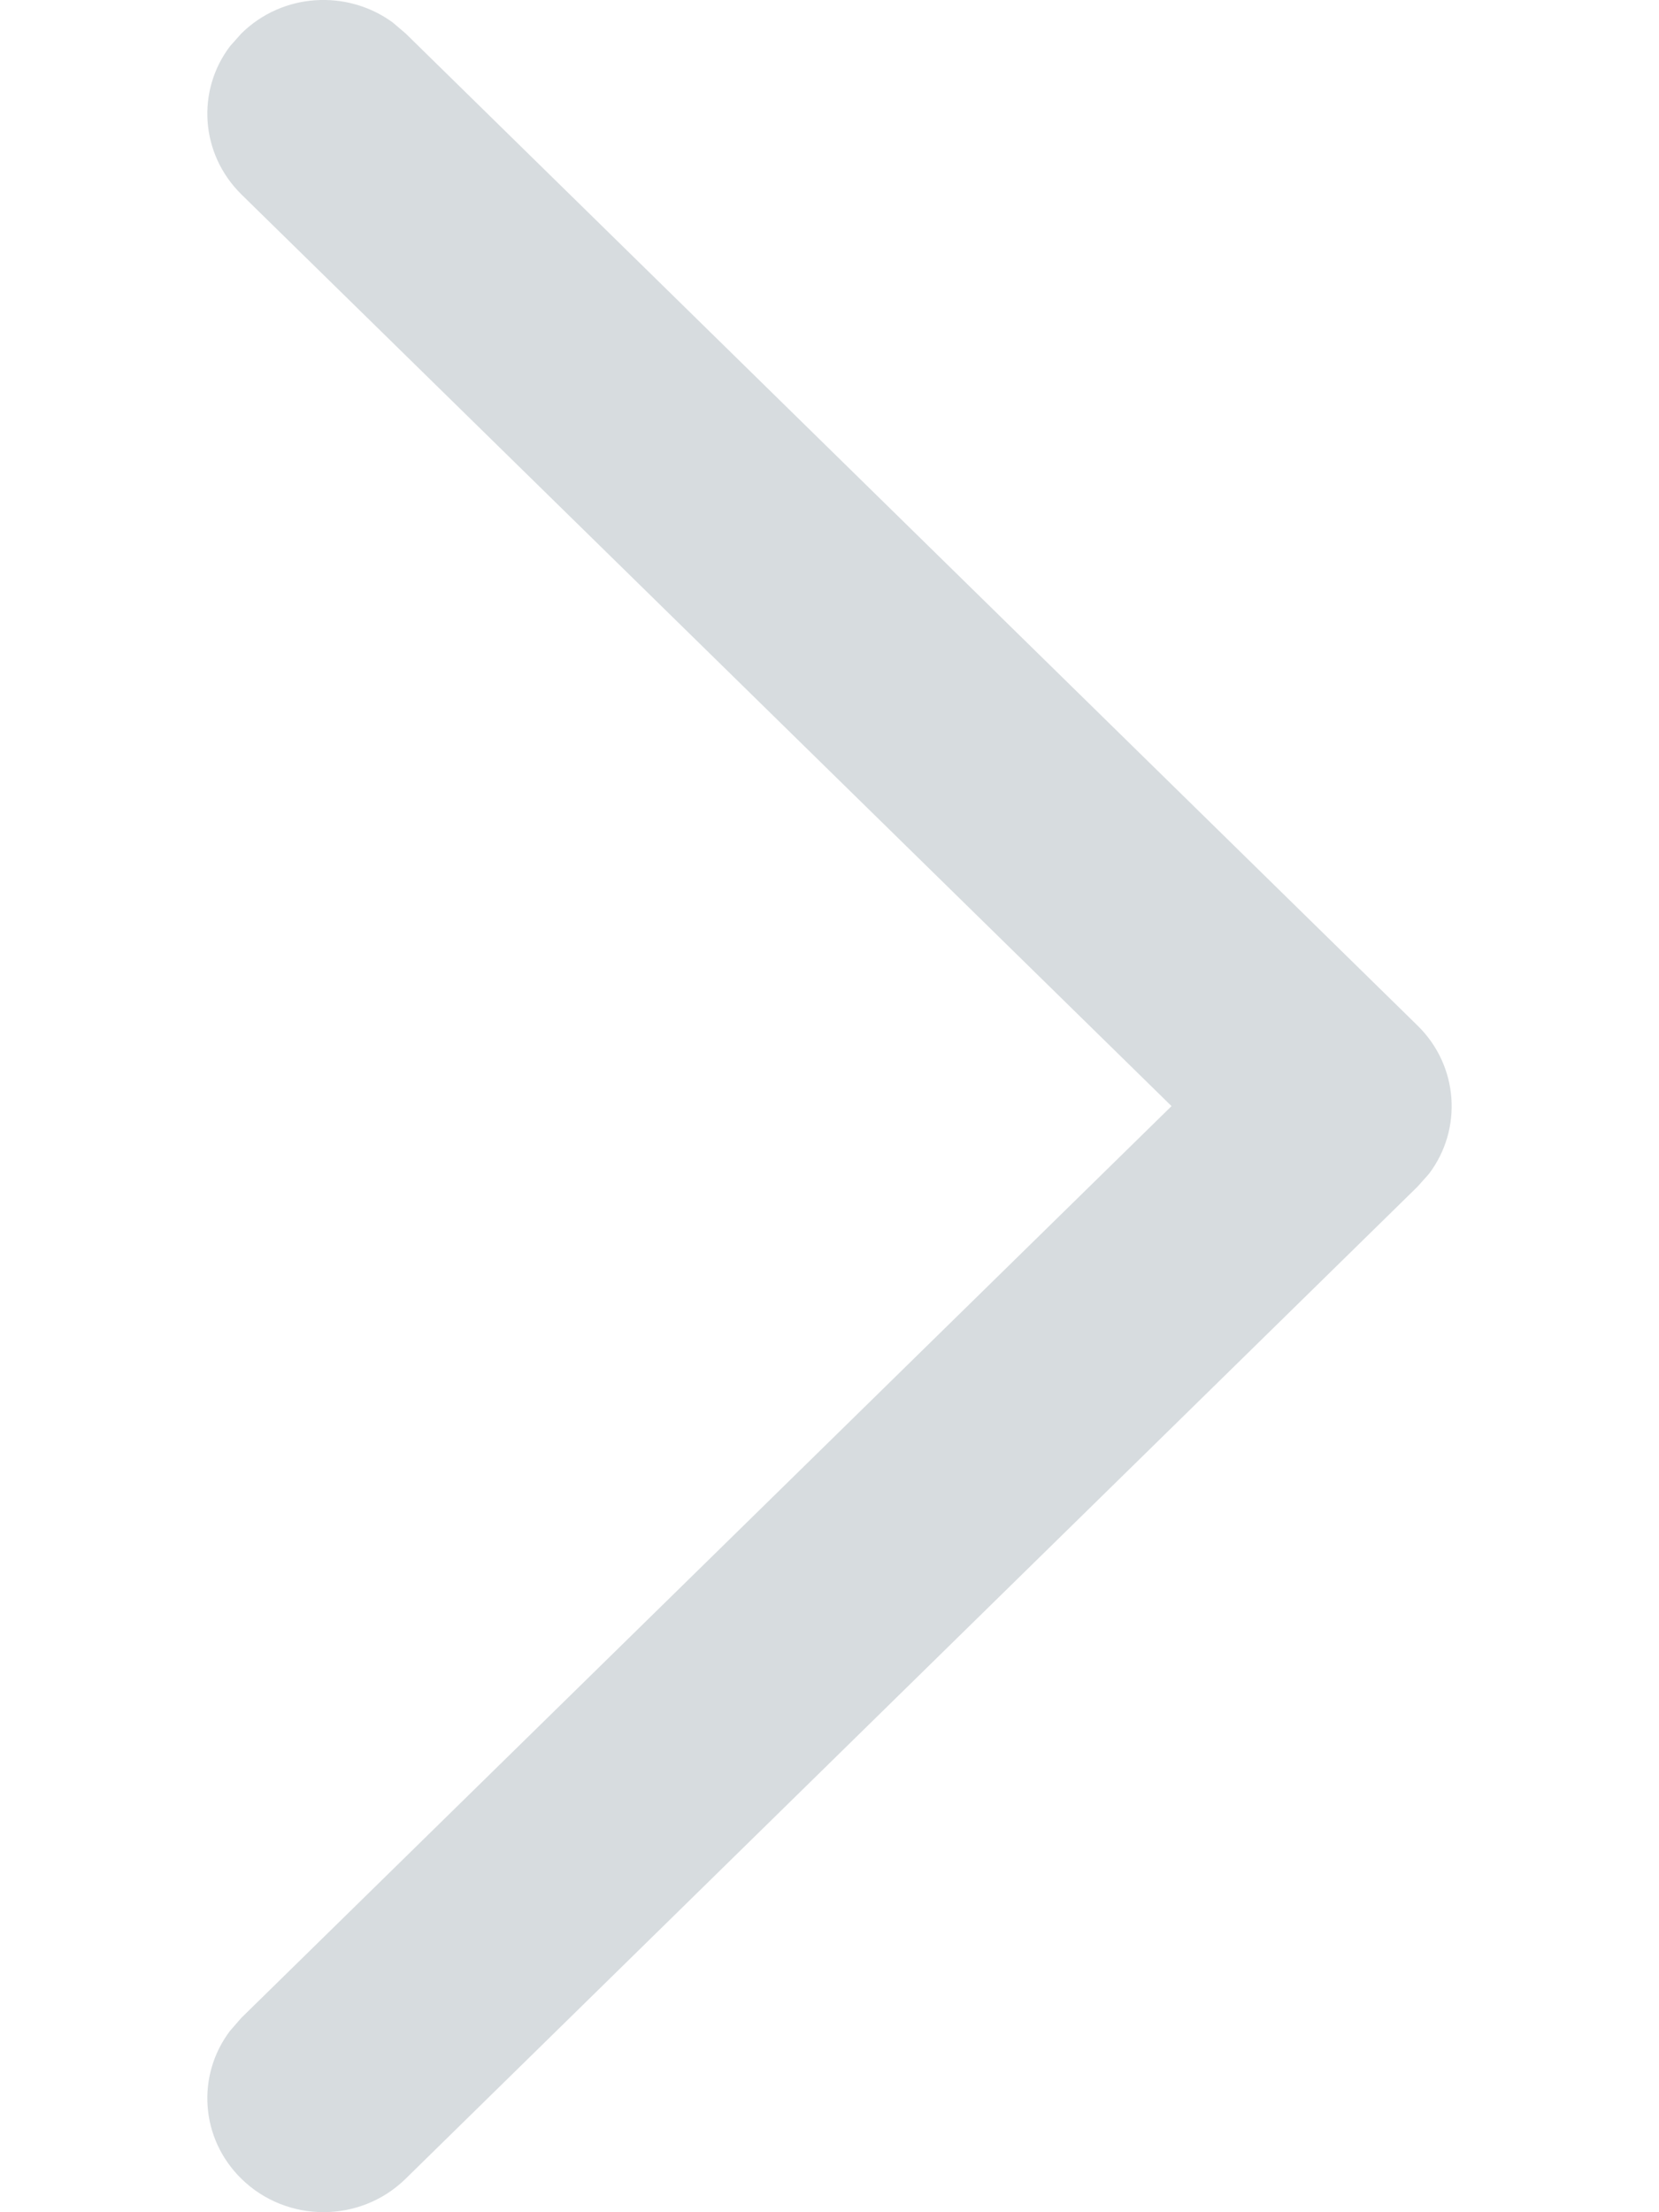 <svg width="6" height="8" viewBox="0 0 6 8">
<path d="M0.873 7.879C0.724 7.733 0.71 7.505 0.832 7.344L0.873 7.297L4.237 4L0.873 0.703C0.724 0.556 0.71 0.328 0.832 0.167L0.873 0.121C1.022 -0.026 1.255 -0.039 1.42 0.081L1.467 0.121L5.127 3.709C5.276 3.855 5.29 4.084 5.168 4.245L5.127 4.291L1.467 7.879C1.303 8.04 1.037 8.04 0.873 7.879Z" fill="#D7DCDF"/>
</svg>

